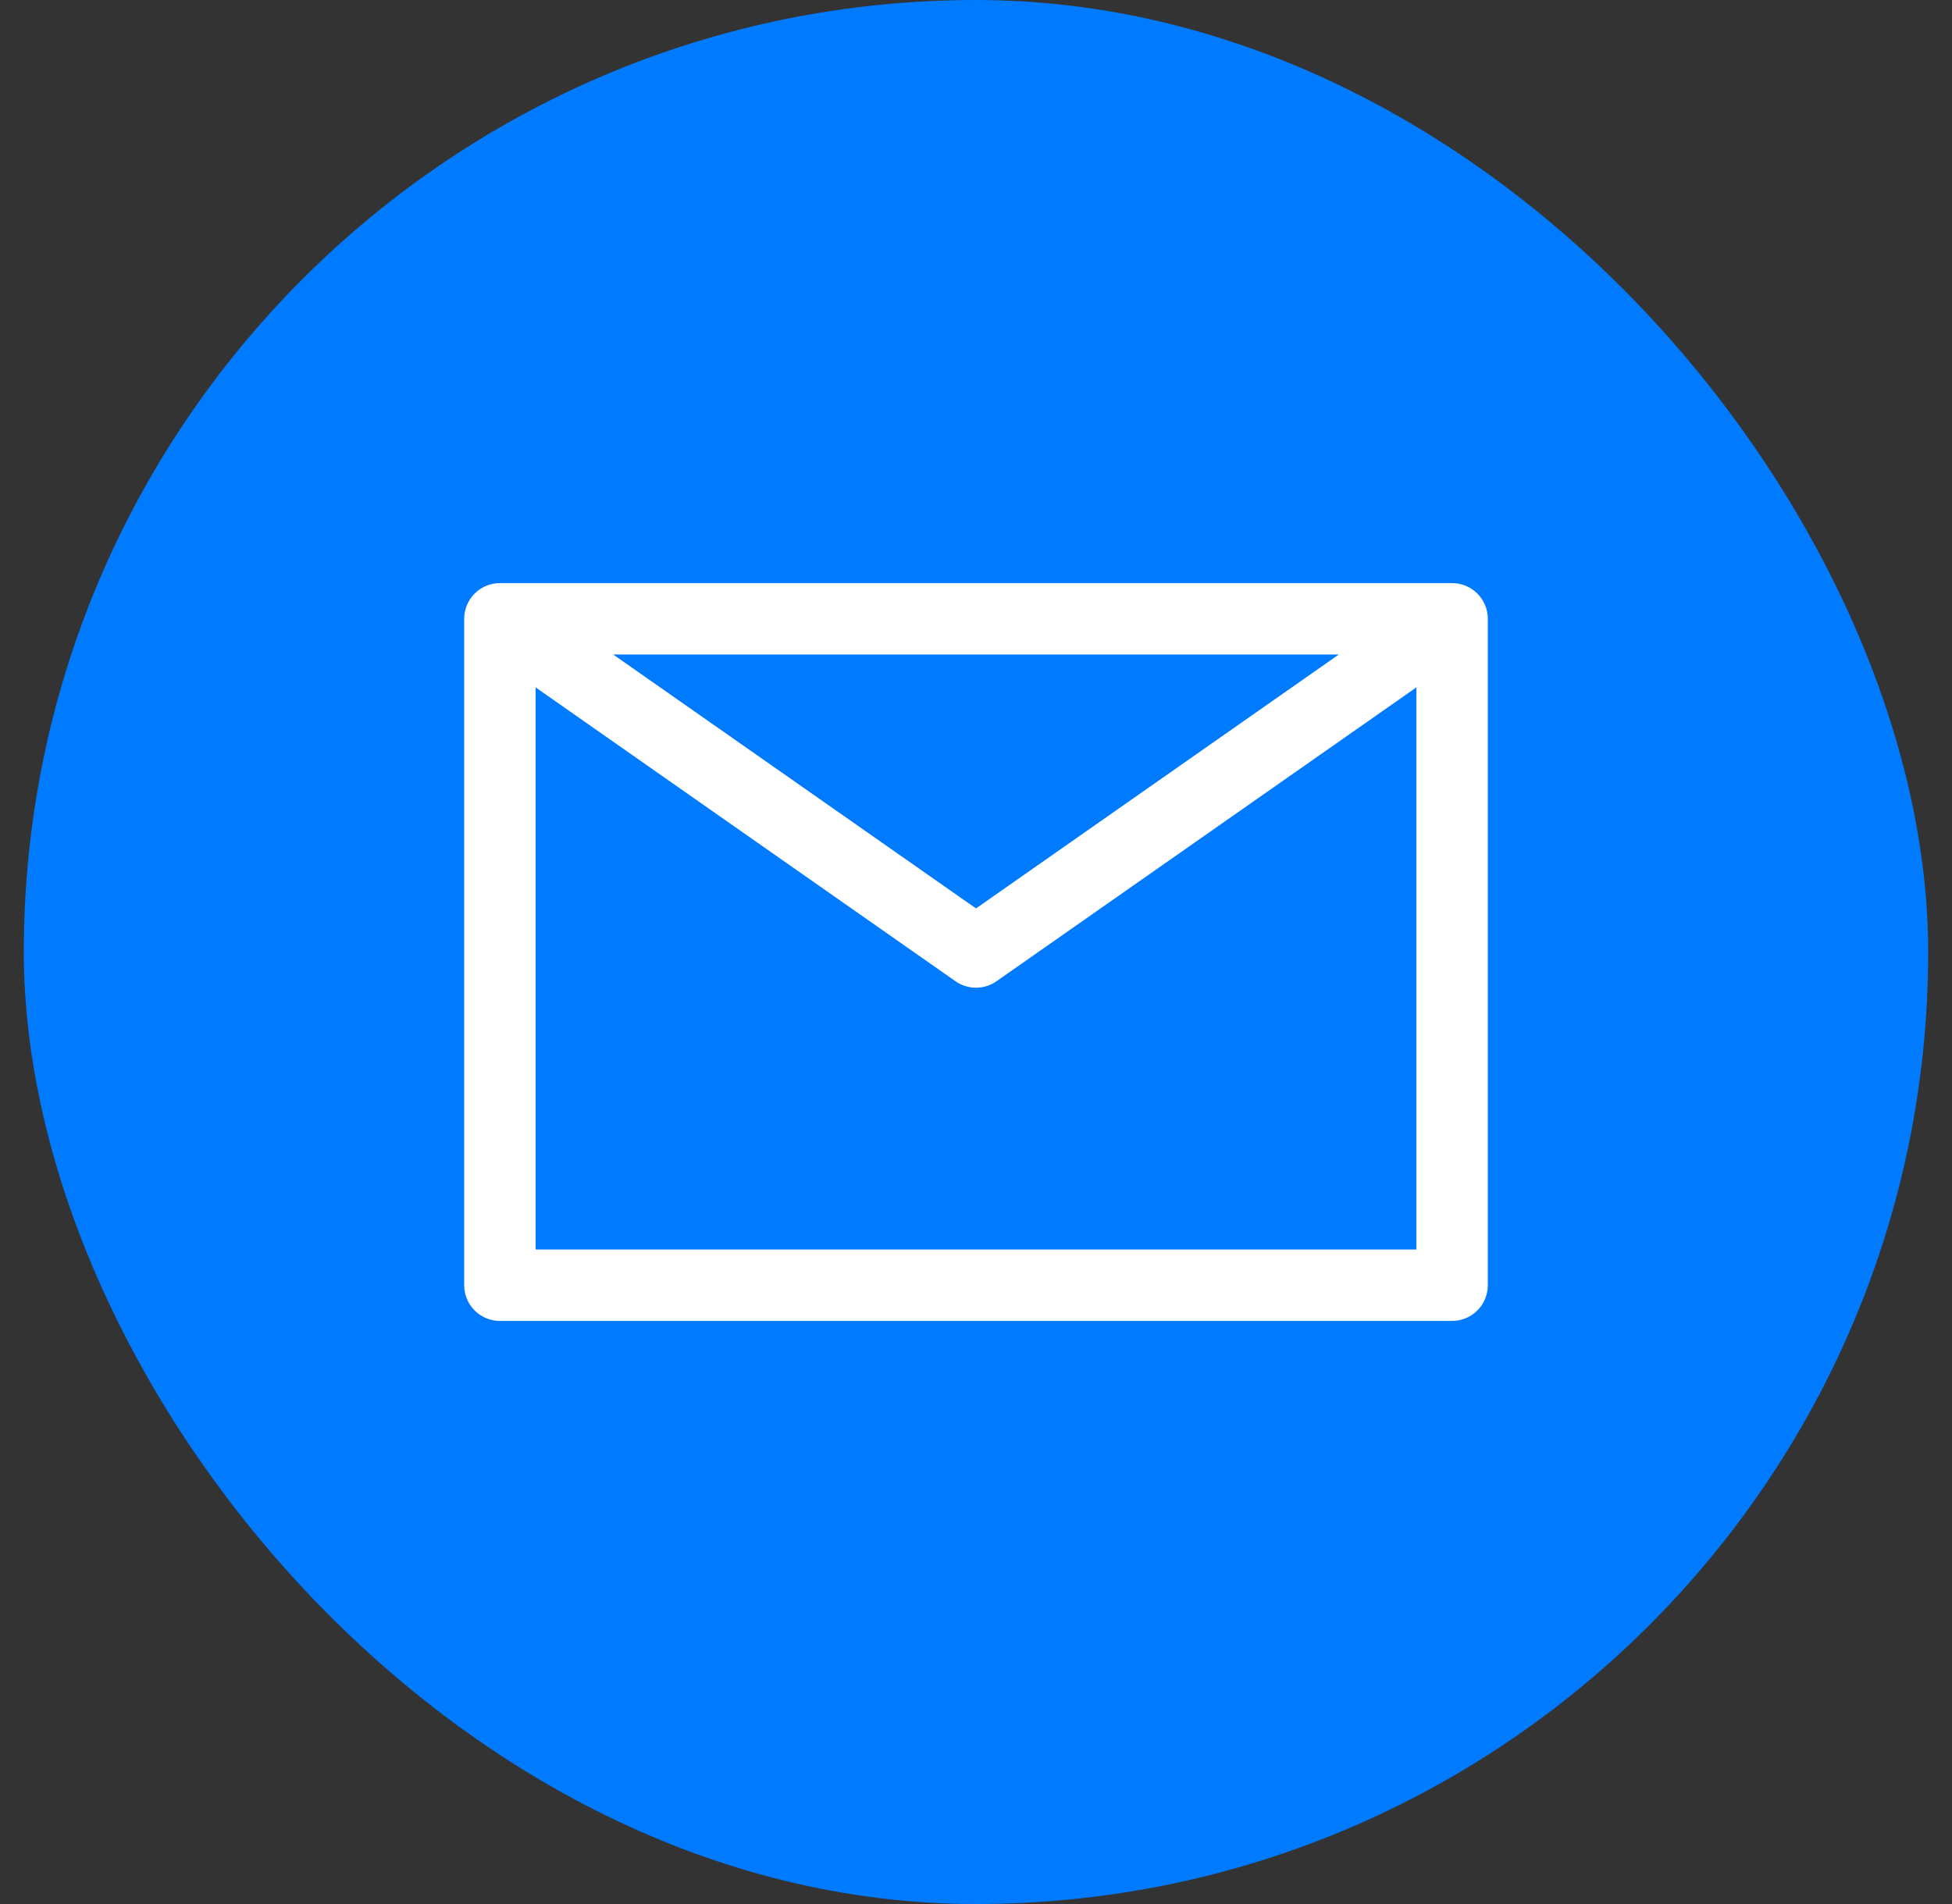 <svg width="41" height="40" viewBox="0 0 41 40" fill="none" xmlns="http://www.w3.org/2000/svg">
<rect x="0" y="0" width="41" height="40" fill="#333333" stroke="none"/>
<rect x="0.5" width="40" height="40" rx="20" fill="#007AFF"/>
<path d="M10.5 13L20.5 20L30.5 13M10.5 27H30.5V13H10.5V27Z" stroke="white" stroke-width="1.5" stroke-linecap="round" stroke-linejoin="round"/>
</svg>

